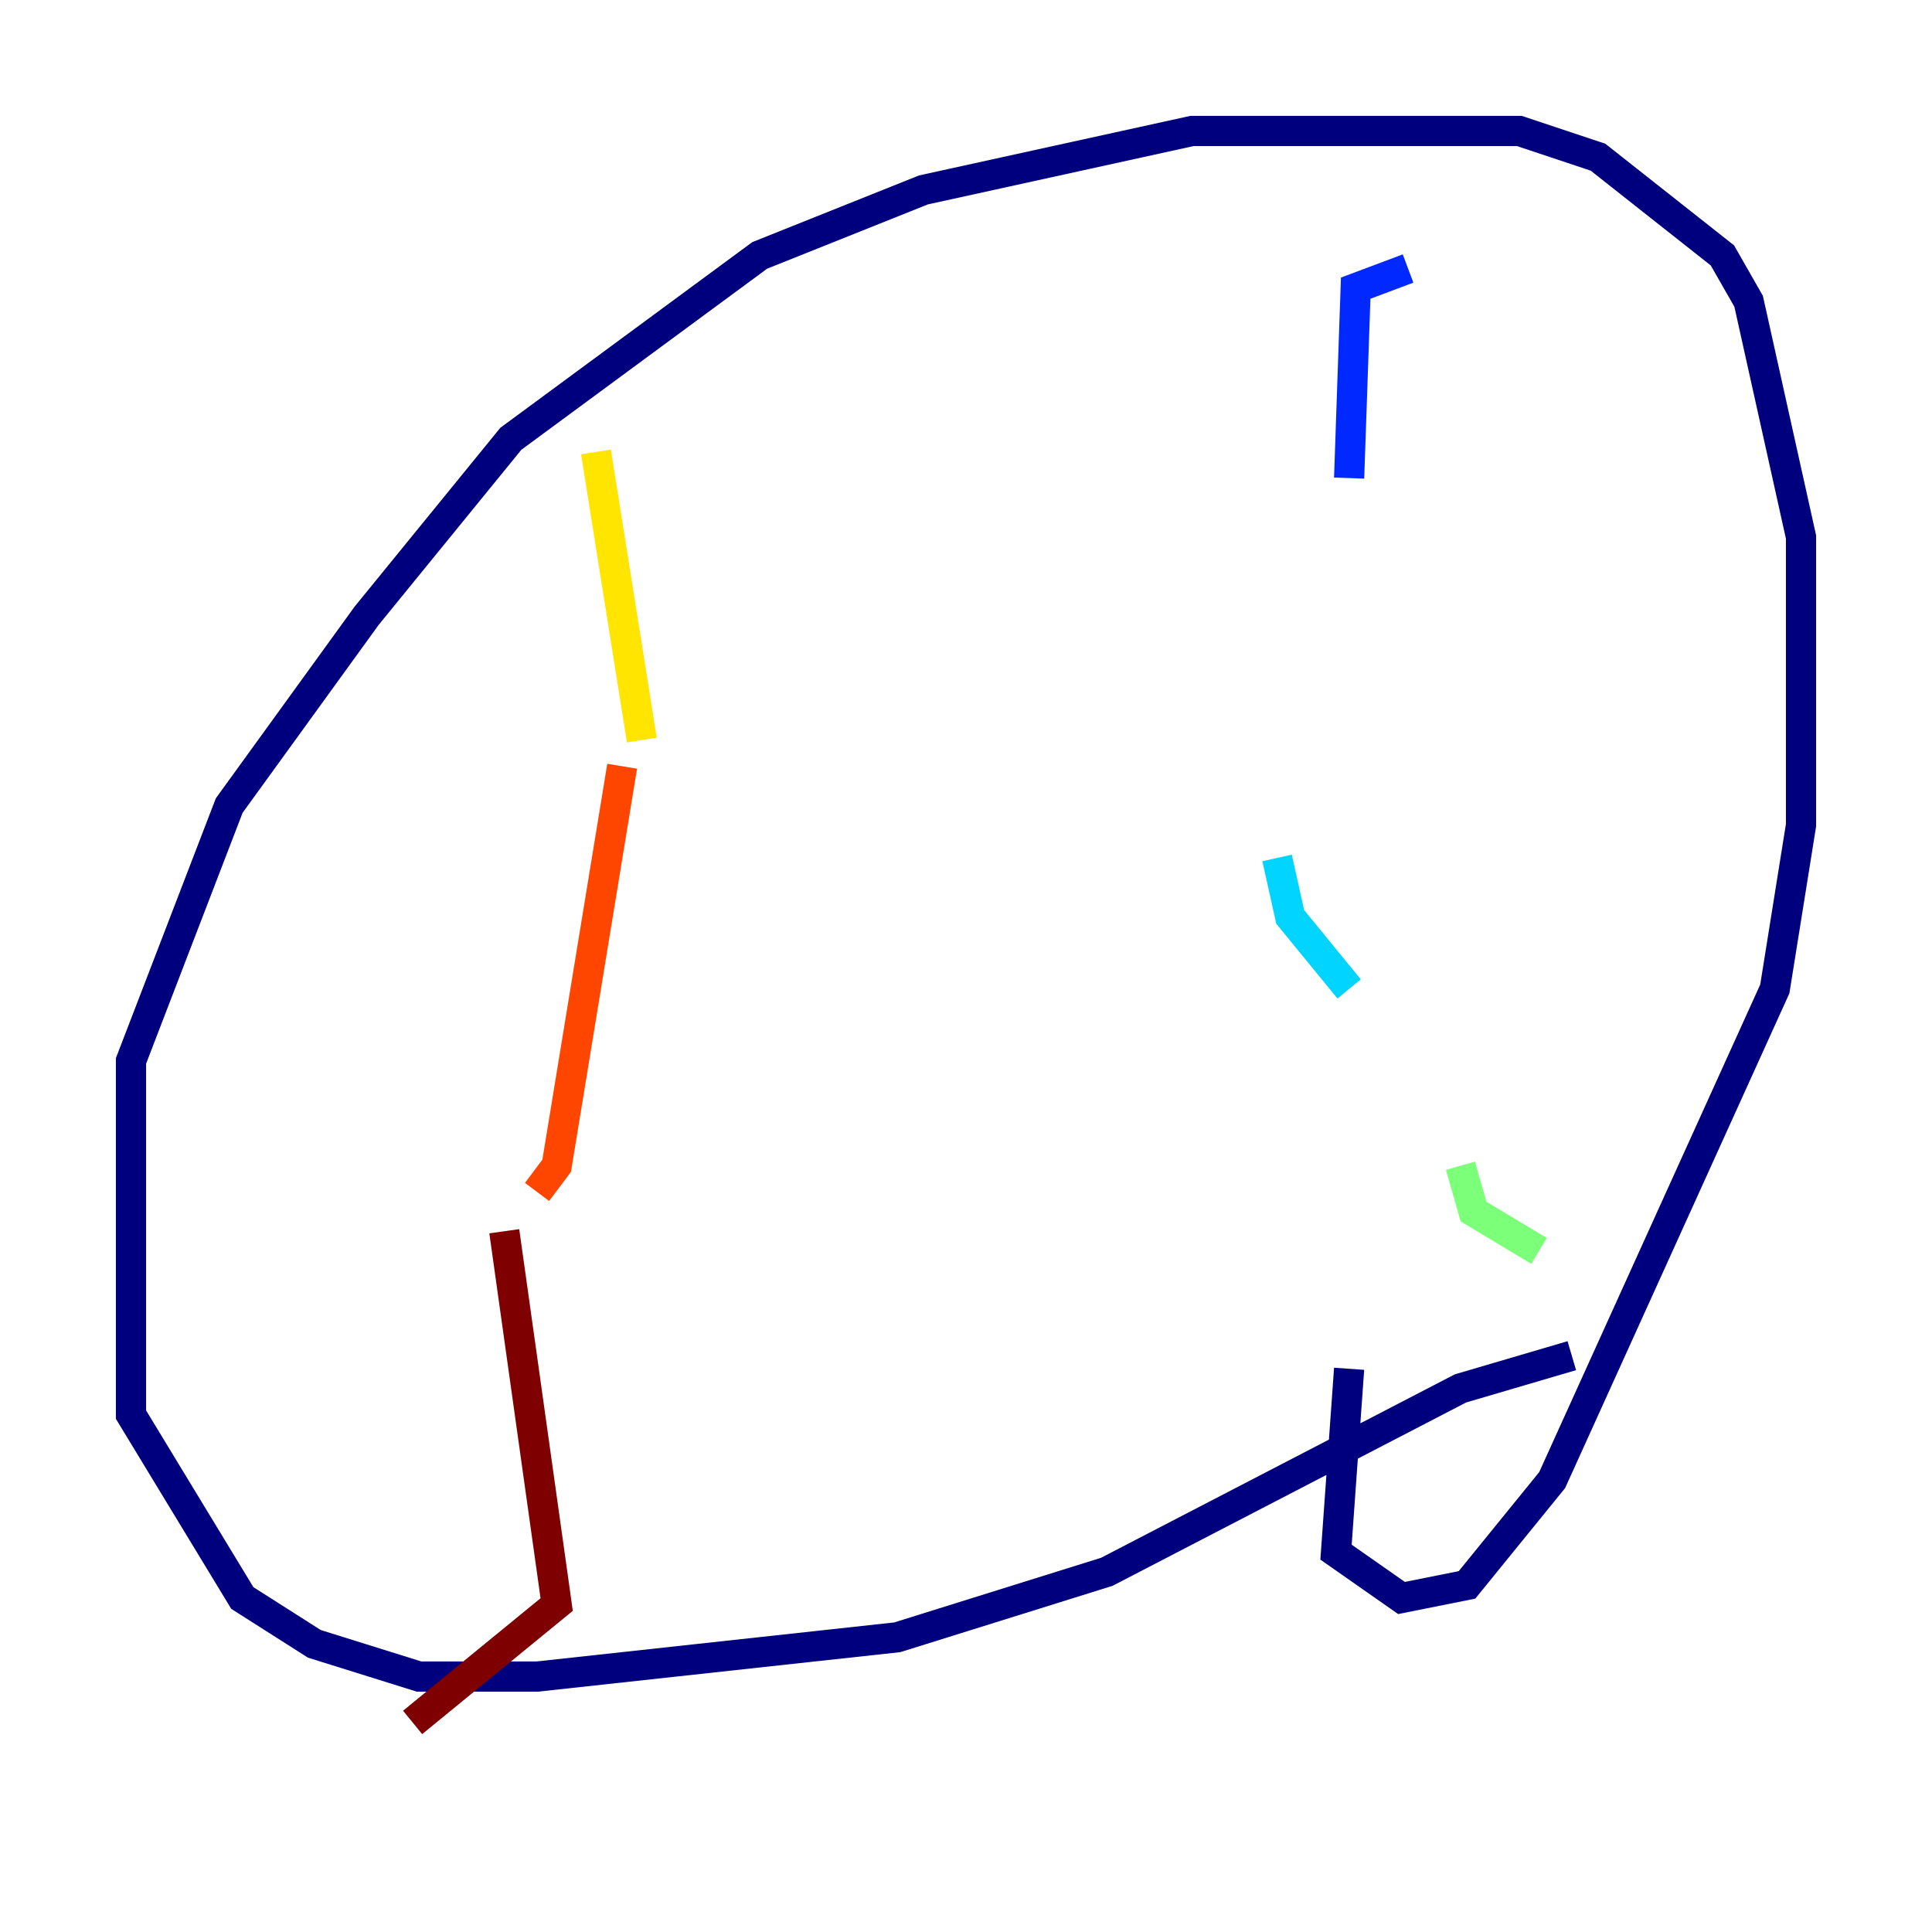 <?xml version="1.0" encoding="utf-8" ?>
<svg baseProfile="tiny" height="128" version="1.2" viewBox="0,0,128,128" width="128" xmlns="http://www.w3.org/2000/svg" xmlns:ev="http://www.w3.org/2001/xml-events" xmlns:xlink="http://www.w3.org/1999/xlink"><defs /><polyline fill="none" points="104.136,89.817 96.759,91.986 73.329,104.136 59.444,108.475 35.58,111.078 27.77,111.078 20.827,108.909 16.054,105.871 8.678,93.722 8.678,70.291 15.186,53.37 24.298,40.786 33.844,29.071 50.332,16.922 61.18,12.583 78.969,8.678 100.664,8.678 105.871,10.414 114.115,16.922 115.851,19.959 119.322,35.58 119.322,54.671 117.586,65.519 102.834,98.061 97.193,105.003 92.854,105.871 88.515,102.834 89.383,90.685" stroke="#00007f" stroke-width="2" /><polyline fill="none" points="93.288,17.79 89.817,19.091 89.383,31.675" stroke="#0028ff" stroke-width="2" /><polyline fill="none" points="84.61,56.841 85.478,60.746 89.383,65.519" stroke="#00d4ff" stroke-width="2" /><polyline fill="none" points="96.759,77.234 97.627,80.271 101.966,82.875" stroke="#7cff79" stroke-width="2" /><polyline fill="none" points="39.485,29.939 42.522,49.031" stroke="#ffe500" stroke-width="2" /><polyline fill="none" points="41.22,50.766 36.881,77.234 35.58,78.969" stroke="#ff4600" stroke-width="2" /><polyline fill="none" points="33.41,81.573 36.881,106.305 27.336,114.115" stroke="#7f0000" stroke-width="2" /></svg>
